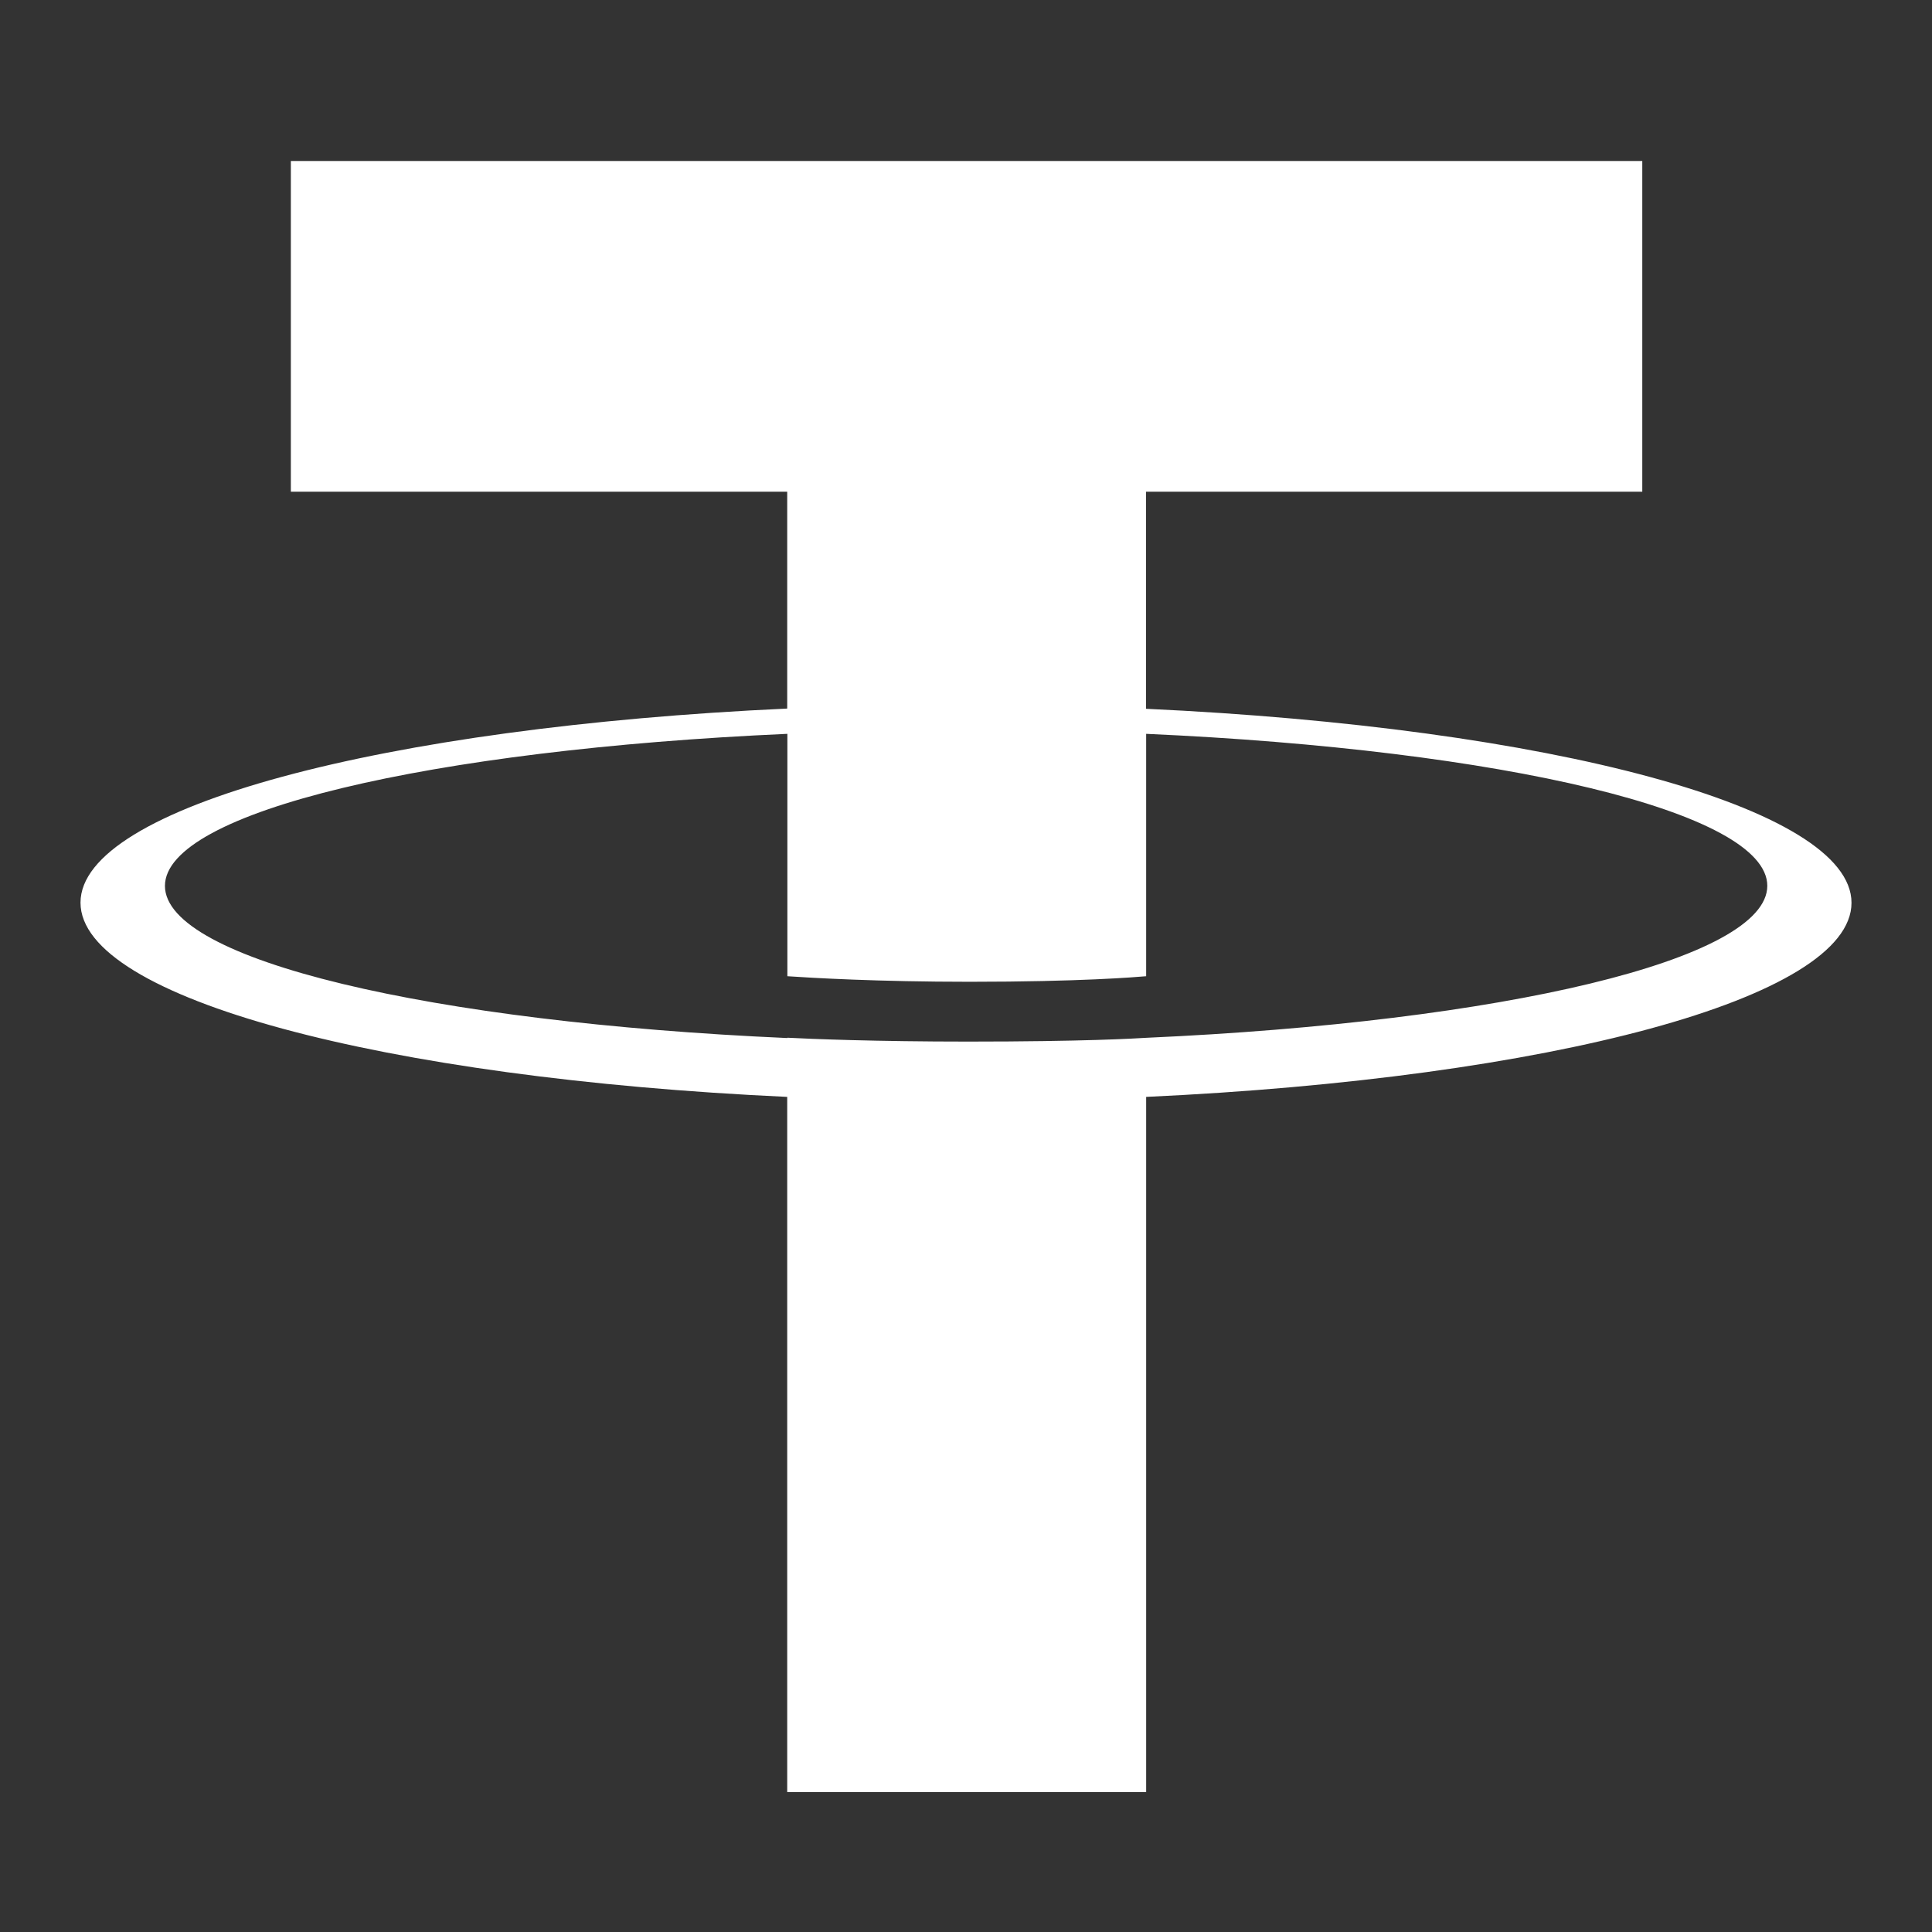 <svg width="24" height="24" viewBox="0 0 24 24" fill="none" xmlns="http://www.w3.org/2000/svg">
<rect x="0" y="0" width="24" height="24" fill="#333333" stroke="none"/>
<path fill-rule="evenodd" clip-rule="evenodd" d="M14.236 6.108V8.804L14.238 8.805C19.24 9.036 23 10.027 23 11.215C23 12.403 19.24 13.395 14.238 13.626V22.262H9.779V13.626C4.77 13.395 1 12.402 1 11.213C1 10.024 4.768 9.032 9.779 8.802V6.108H3.613V2H20.401V6.108H14.236ZM14.238 12.892V12.894L14.238 12.892C18.655 12.695 21.954 11.923 21.954 11.004C21.954 10.085 18.657 9.313 14.238 9.116V12.127C14.111 12.138 13.42 12.196 12.045 12.196C10.901 12.196 10.071 12.147 9.781 12.127V9.116C5.354 9.313 2.049 10.083 2.049 11.005C2.049 11.928 5.354 12.699 9.781 12.895V12.891C10.067 12.906 10.876 12.939 12.027 12.939C13.466 12.939 14.112 12.9 14.238 12.892Z" fill="white"/>
</svg>
